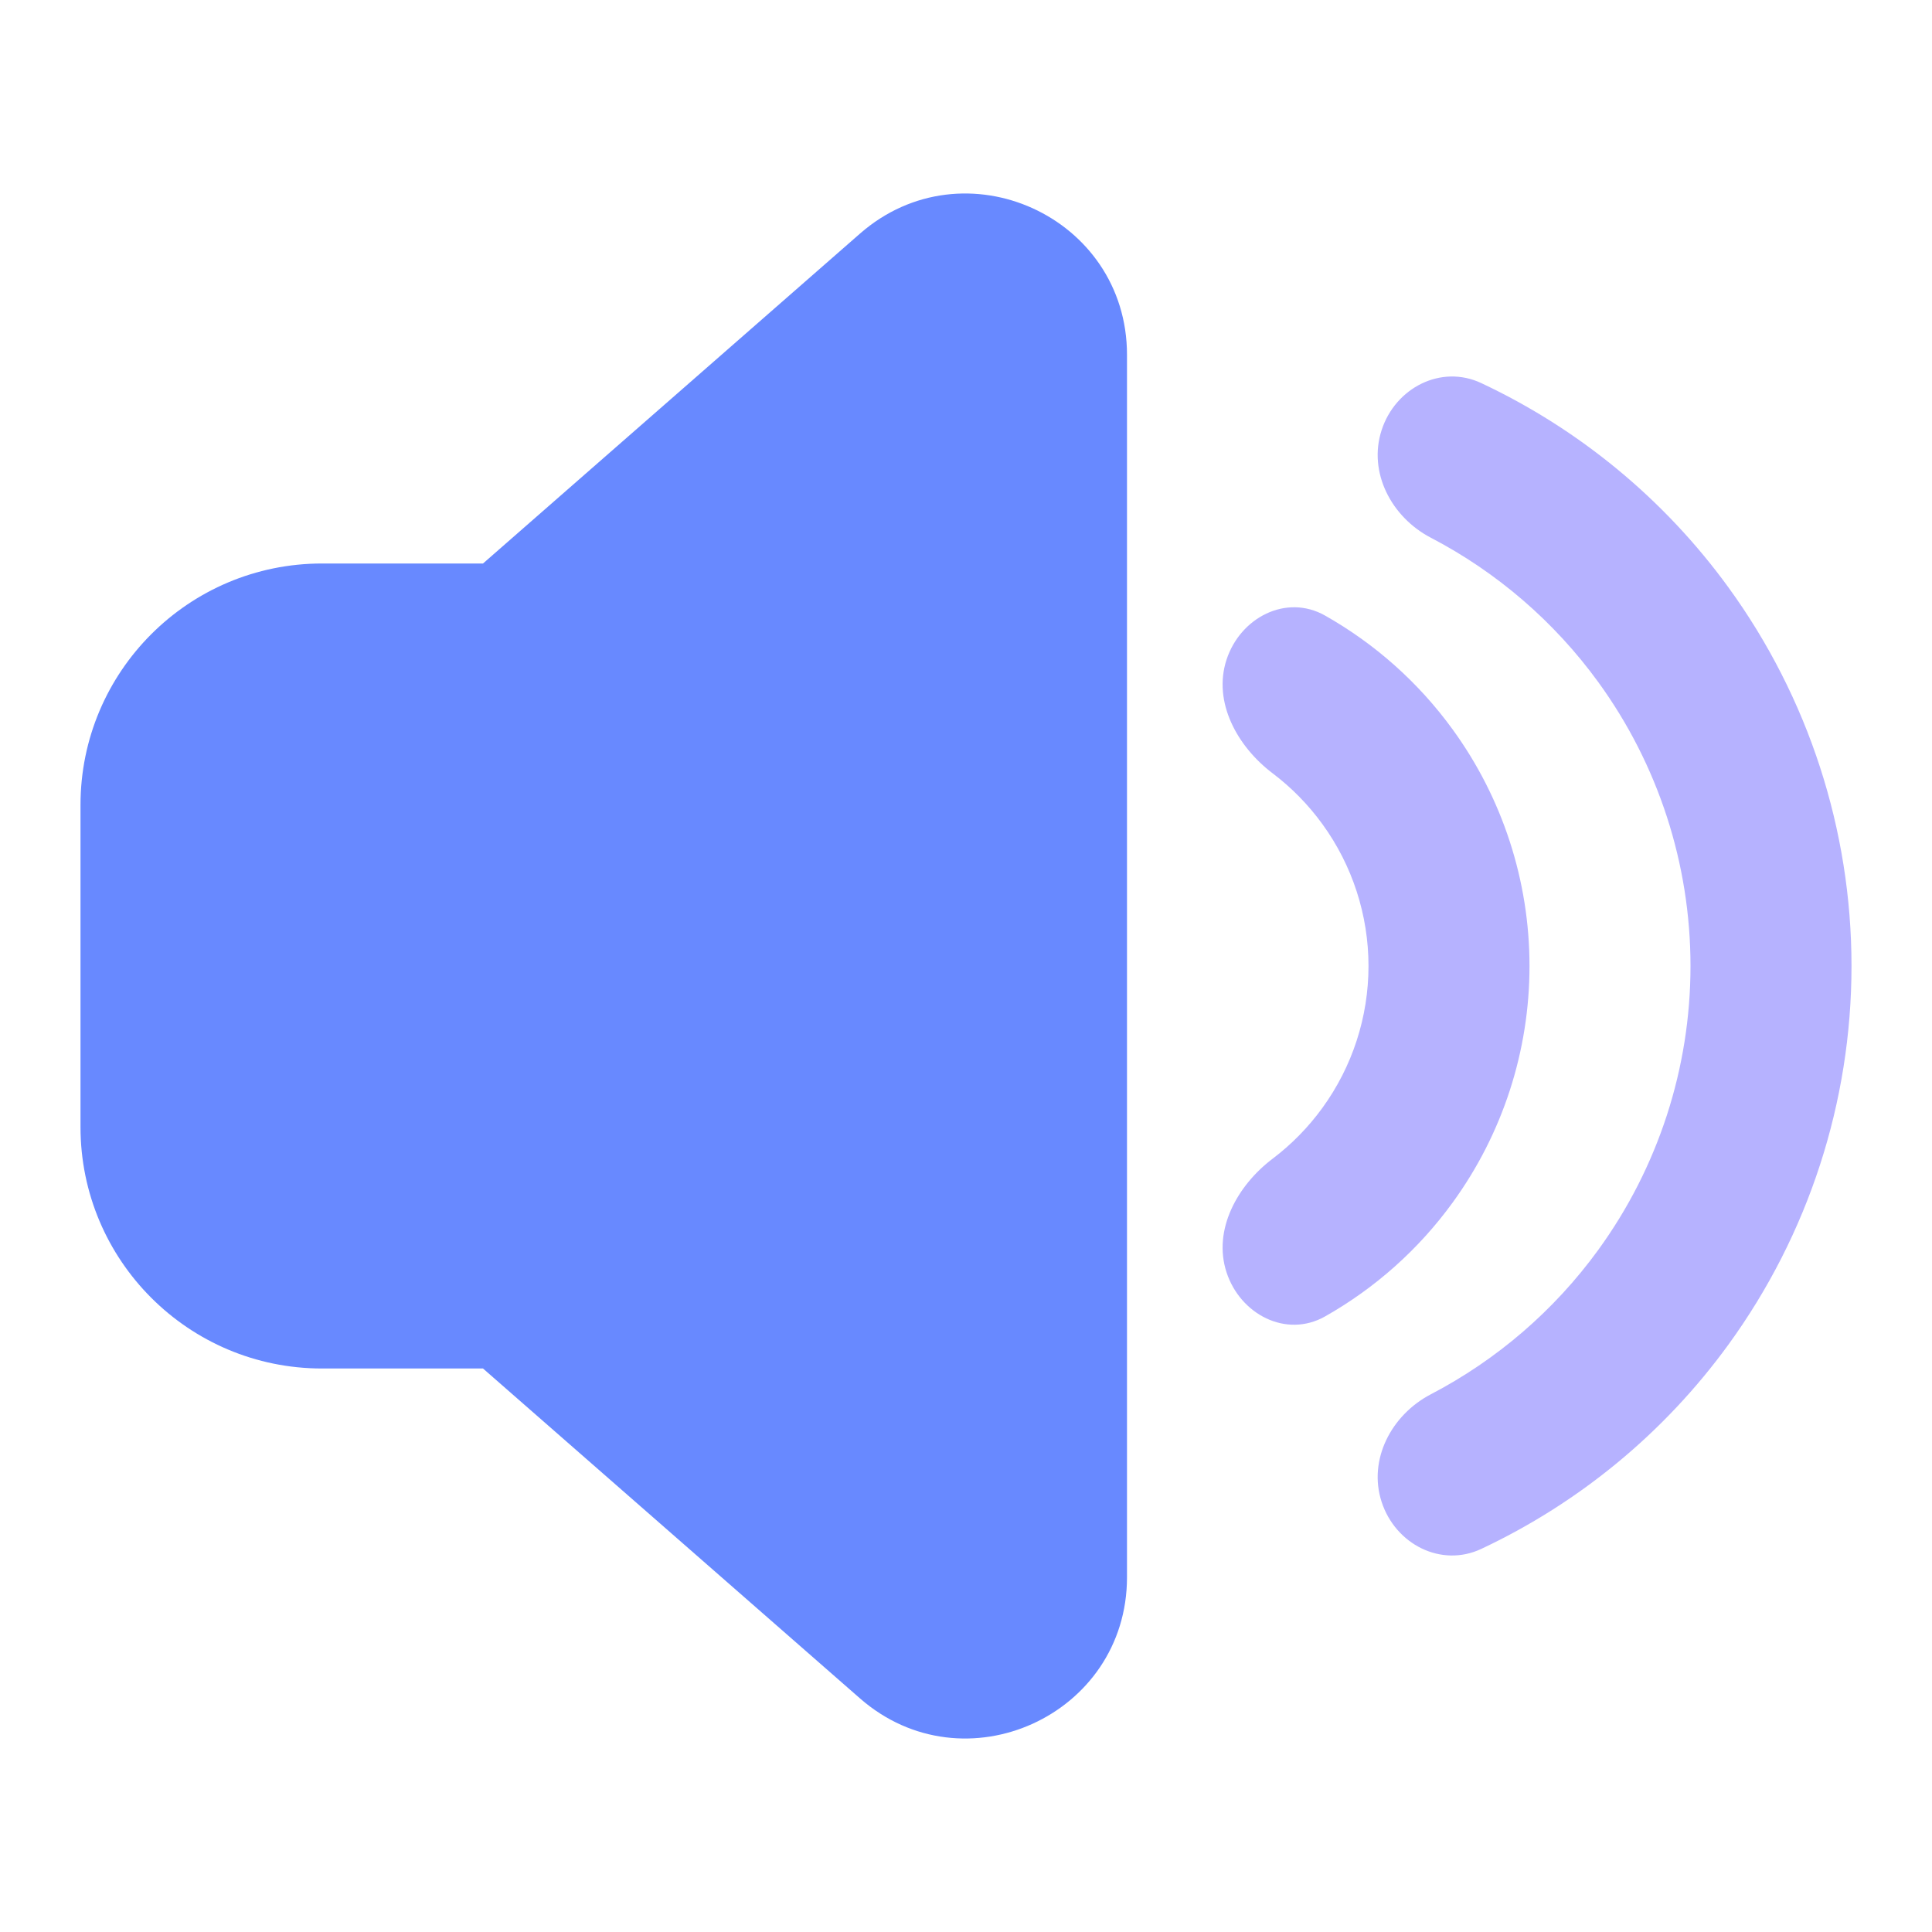 <svg width="24" height="24" viewBox="0 0 24 24" fill="none" xmlns="http://www.w3.org/2000/svg">
<path d="M15.236 15.804C15.407 16.329 15.978 16.625 16.459 16.354C17.08 16.003 17.622 15.522 18.045 14.939C18.666 14.085 19 13.056 19 12C19 10.944 18.666 9.915 18.045 9.061C17.622 8.478 17.08 7.997 16.459 7.646C15.978 7.375 15.407 7.671 15.236 8.196C15.065 8.721 15.369 9.274 15.81 9.607C16.044 9.784 16.252 9.996 16.427 10.237C16.799 10.749 17 11.367 17 12C17 12.634 16.799 13.251 16.427 13.763C16.252 14.004 16.044 14.216 15.81 14.393C15.369 14.726 15.065 15.279 15.236 15.804Z" fill="#B6B2FF"/>
<path d="M17.163 18.657C17.334 19.183 17.902 19.476 18.401 19.241C19.618 18.669 20.676 17.798 21.472 16.702C22.465 15.335 23 13.689 23 12C23 10.311 22.465 8.665 21.472 7.298C20.676 6.202 19.618 5.331 18.401 4.759C17.902 4.524 17.334 4.817 17.163 5.343C16.992 5.868 17.285 6.425 17.775 6.68C18.593 7.107 19.306 7.719 19.854 8.473C20.599 9.498 21 10.733 21 12C21 13.267 20.599 14.502 19.854 15.527C19.306 16.281 18.593 16.893 17.775 17.32C17.285 17.575 16.992 18.132 17.163 18.657Z" fill="#B6B2FF"/>
<path d="M14 19.593V4.408C14 2.689 11.976 1.771 10.683 2.902L6 7H4C2.343 7 1 8.343 1 10V14C1 15.657 2.343 17 4 17H6L10.683 21.098C11.976 22.229 14 21.311 14 19.593Z" fill="#6889FF"/>
</svg>
